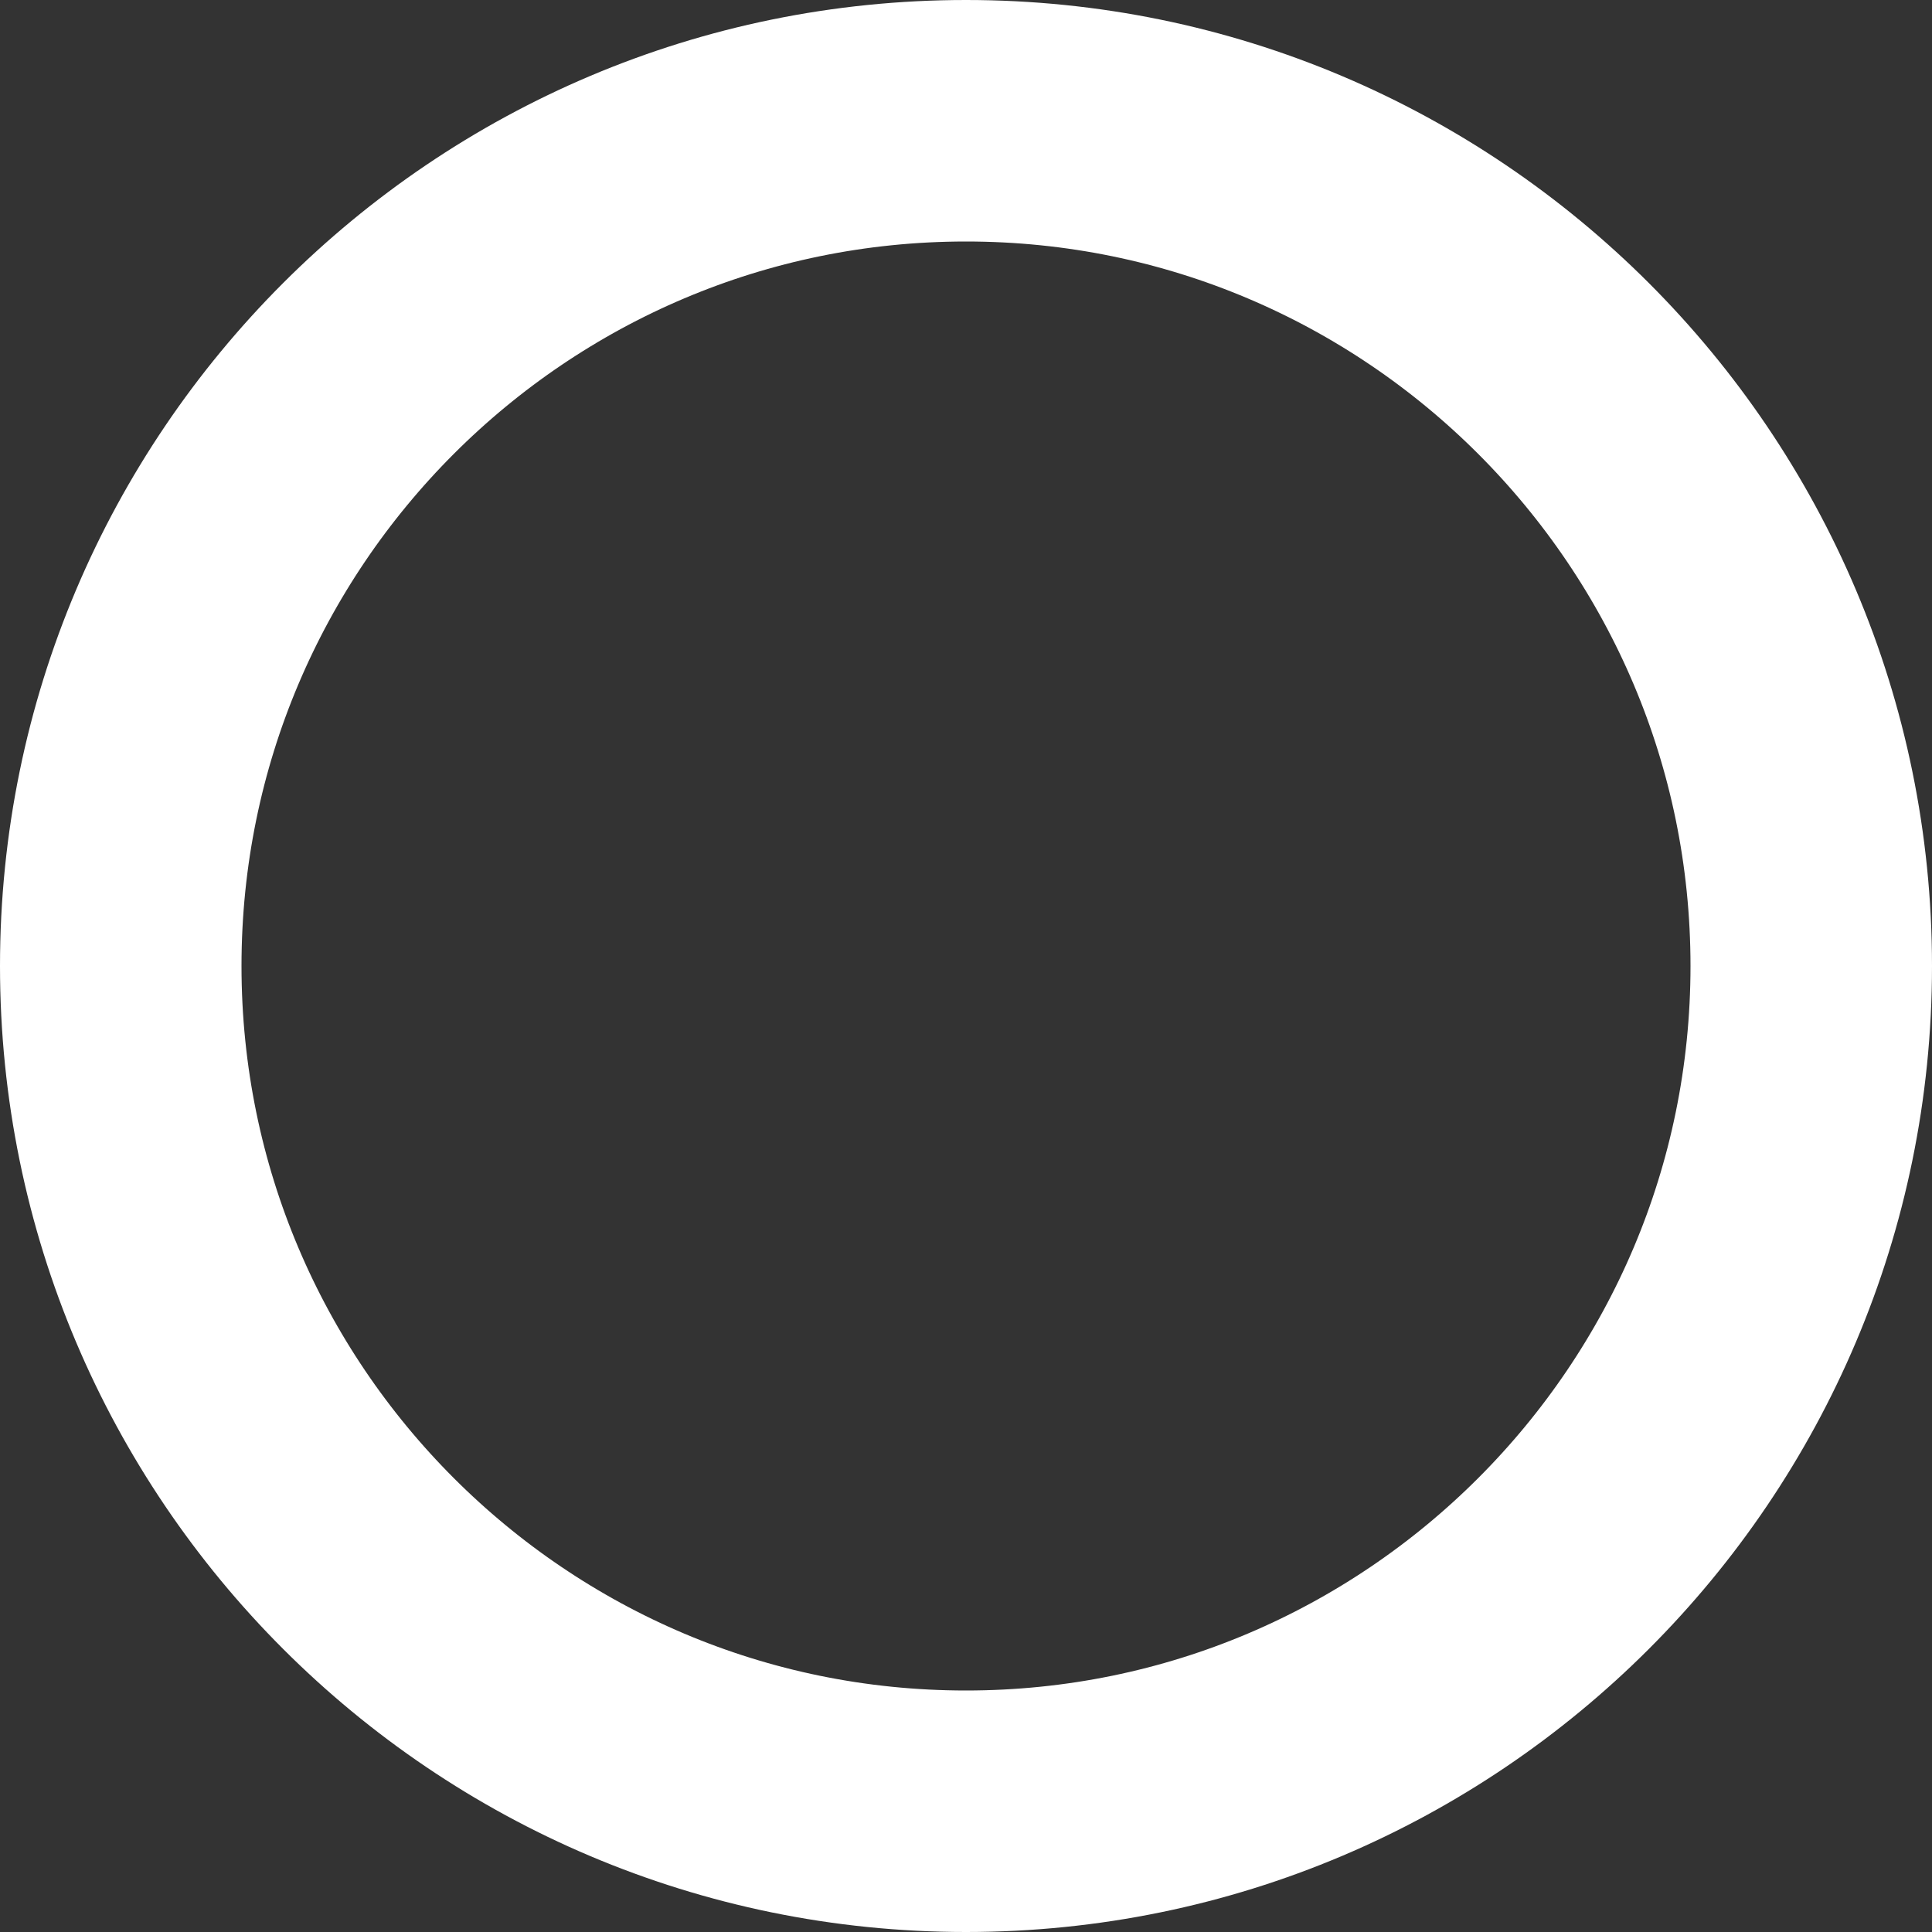 <?xml version="1.0" encoding="UTF-8" standalone="no"?>
<!DOCTYPE svg PUBLIC "-//W3C//DTD SVG 1.1//EN" "http://www.w3.org/Graphics/SVG/1.1/DTD/svg11.dtd">
<svg version="1.1" xmlns="http://www.w3.org/2000/svg" xmlns:xlink="http://www.w3.org/1999/xlink" preserveAspectRatio="xMidYMid meet" viewBox="0 0 128 128" width="128" height="128"><rect x="0" y="0" width="128" height="128" fill="#333333" stroke="none"/><defs><path d="M128 64C128 99.32 99.32 128 64 128C28.68 128 0 99.32 0 64C0 28.68 28.68 0 64 0C99.32 0 128 28.68 128 64Z" id="e8nkb7dzQ"></path><clipPath id="clipb37Lj5KiIh"><use xlink:href="#e8nkb7dzQ" opacity="1"></use></clipPath></defs><g><g><g><use xlink:href="#e8nkb7dzQ" opacity="1" fill="#ffffff" fill-opacity="0"></use><g clip-path="url(#clipb37Lj5KiIh)"><use xlink:href="#e8nkb7dzQ" opacity="1" fill-opacity="0" stroke="#ffffff" stroke-width="32" stroke-opacity="1"></use></g></g></g></g></svg>